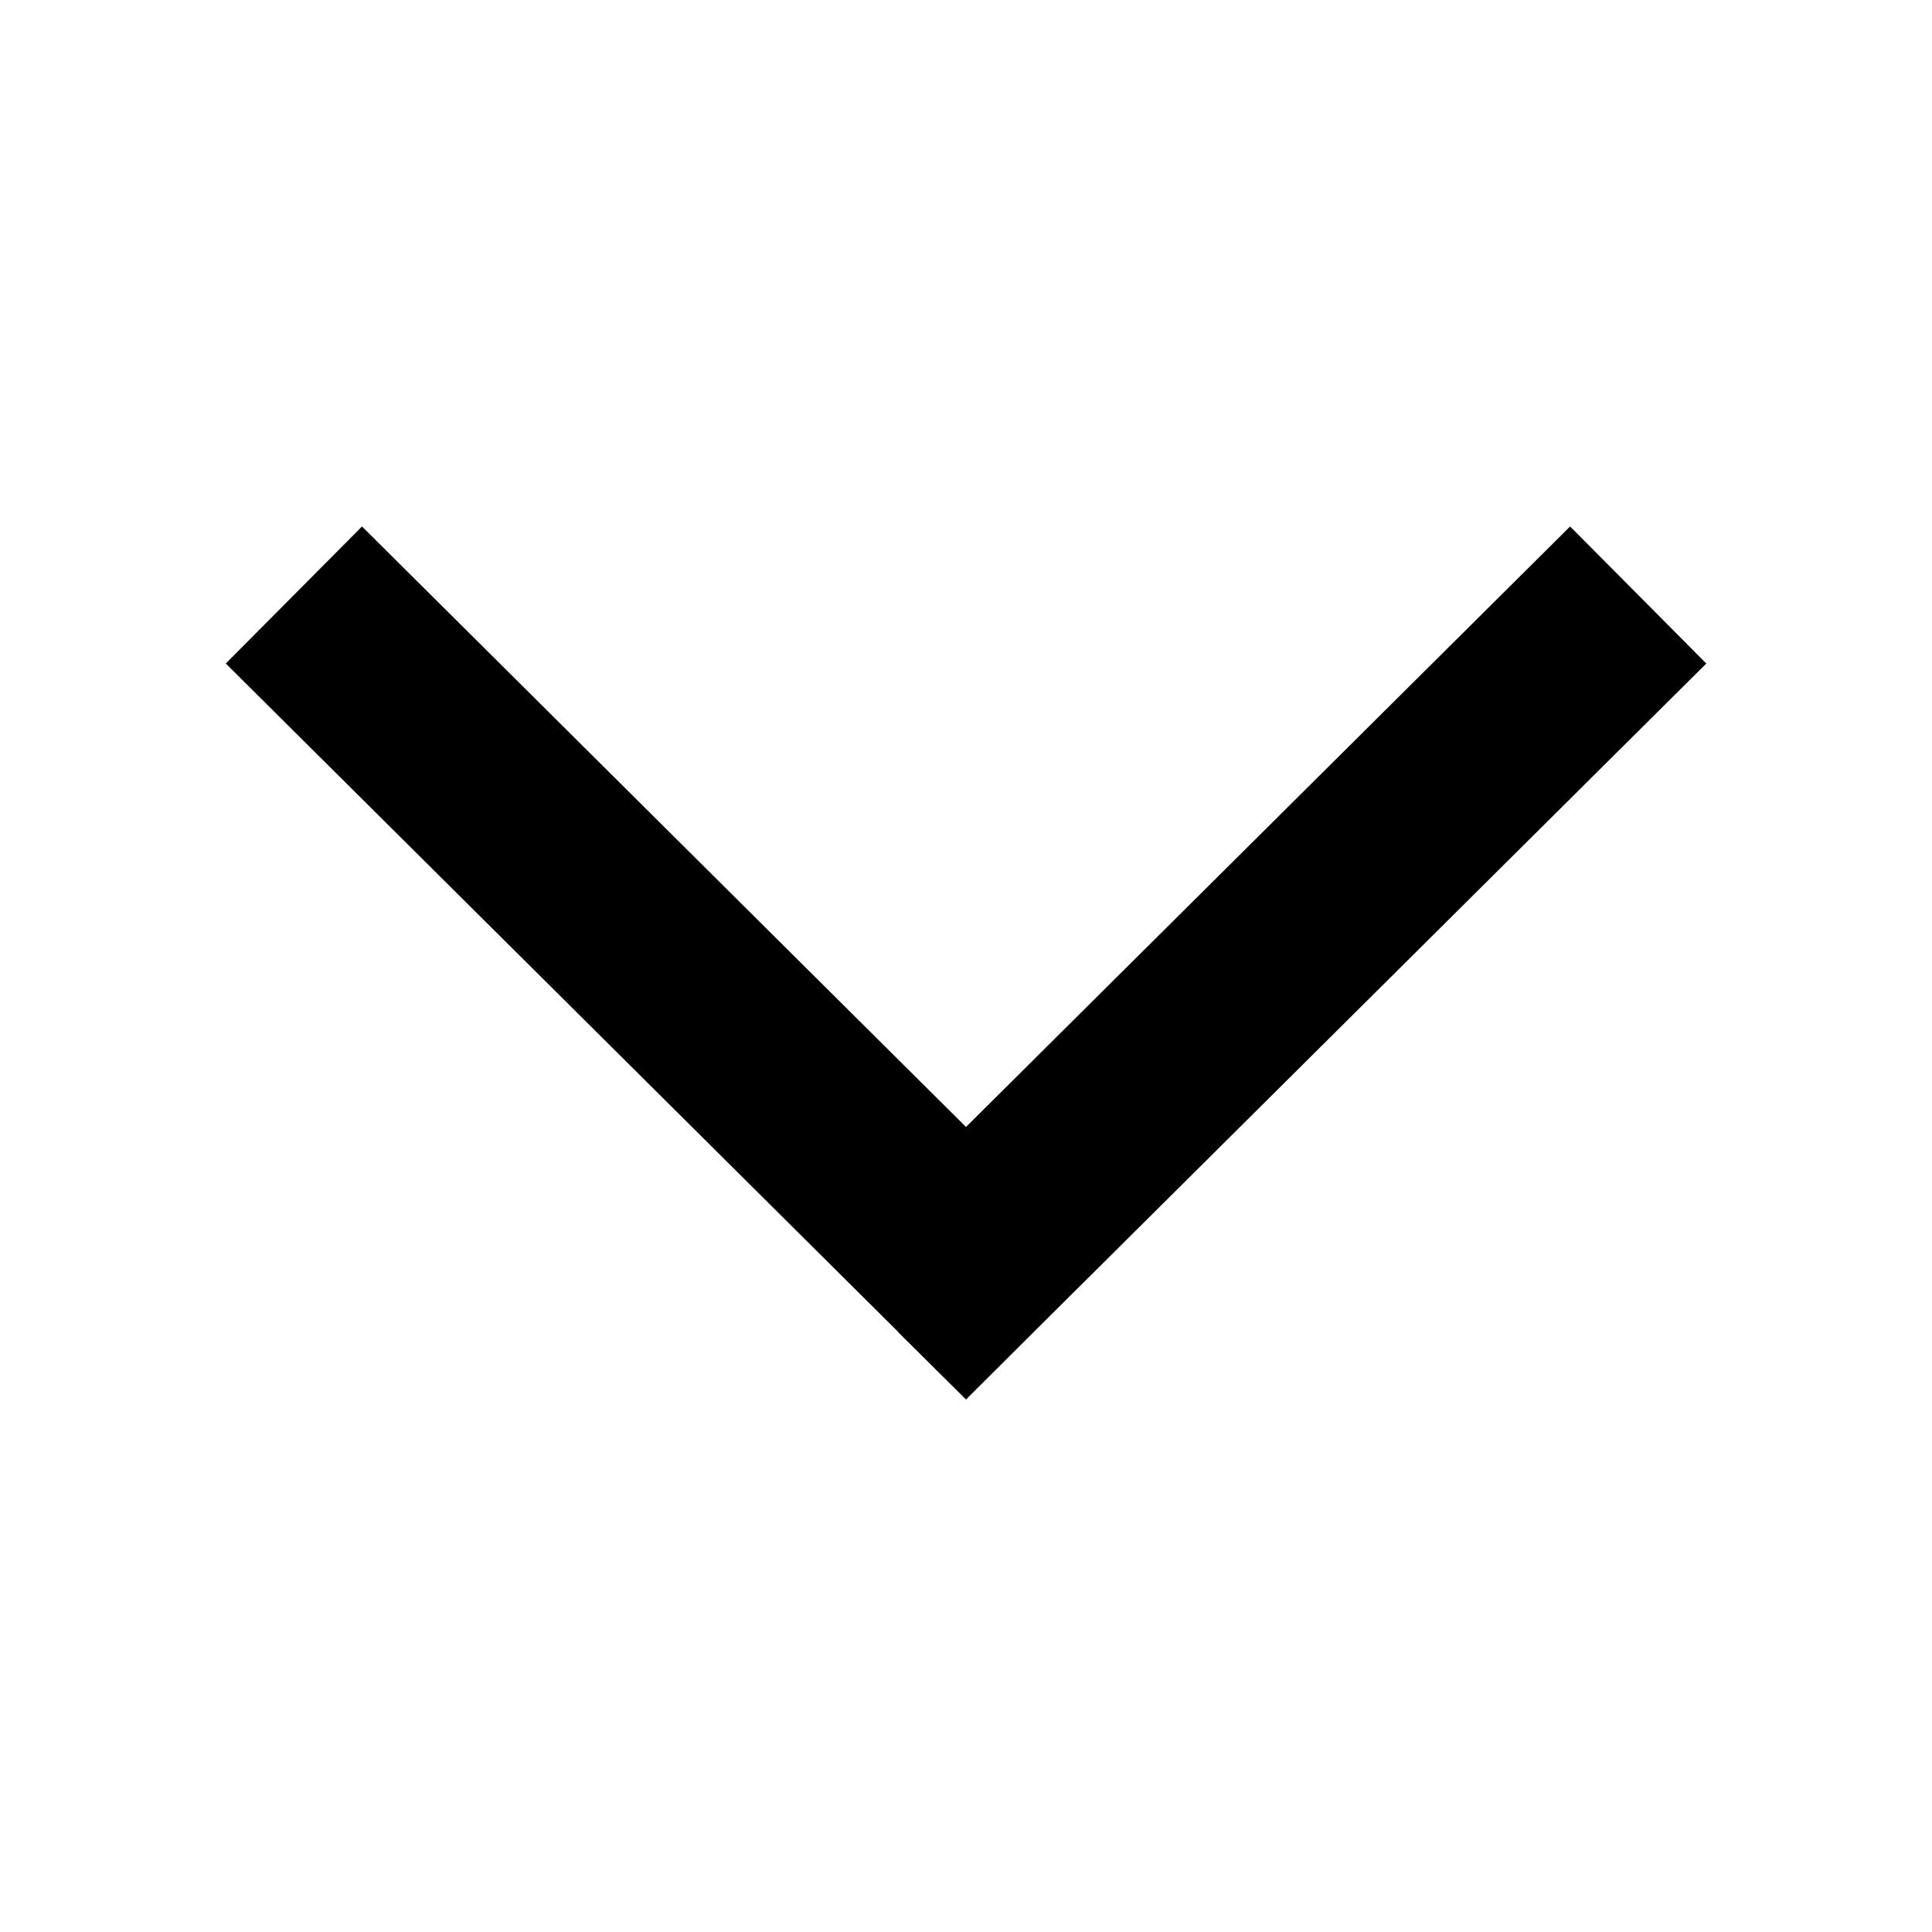 <svg width='16' height='16' xmlns='http://www.w3.org/2000/svg' fill='#000'><path fill-rule='evenodd' d='M7.436 11.028 1.87 5.495 2.998 4.36 8 9.333l5.003-4.973 1.128 1.135-5.567 5.533L8 11.59l-.564-.56Z'/></svg>
